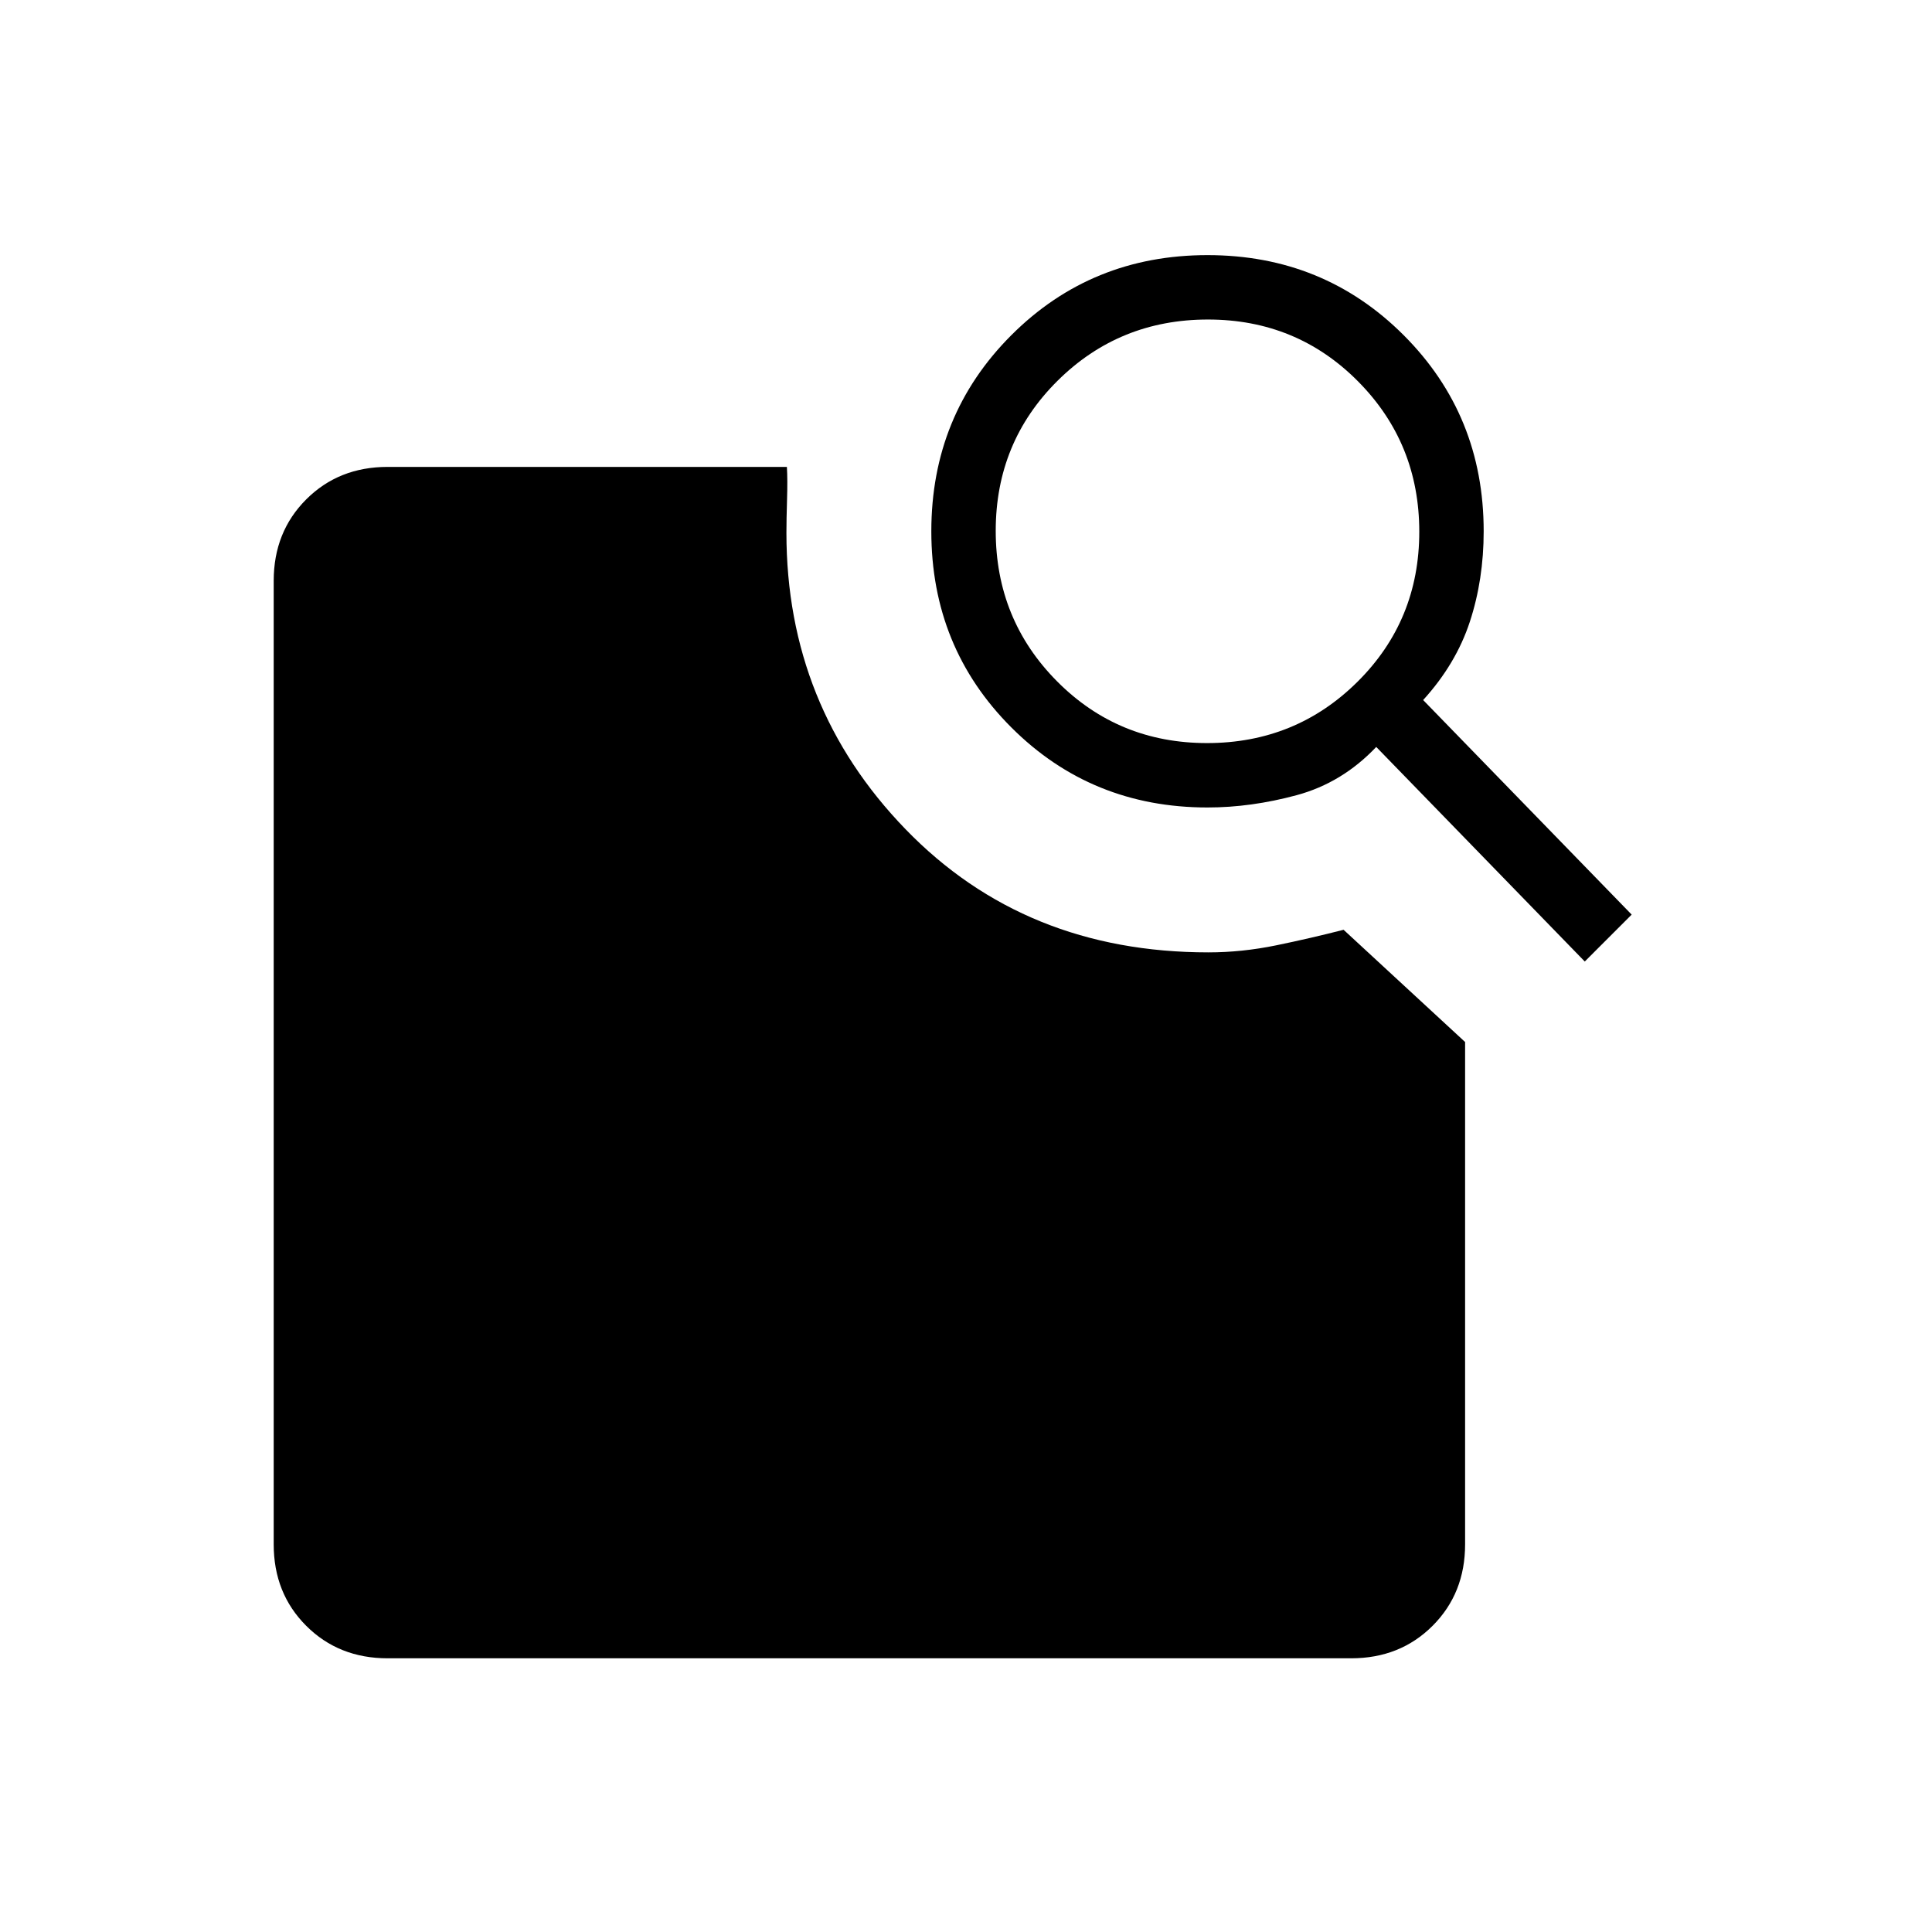 <svg xmlns="http://www.w3.org/2000/svg" height="20" viewBox="0 -960 960 960" width="20"><path d="m707.154-612.154 103.615 106.616-23.307 23.307-103.616-106.615Q666.923-571 644.308-564.884q-22.616 6.115-44.308 6.115-57.692 0-97.462-39.769-39.769-39.77-39.769-97.462t39.769-97.462q39.77-39.769 97.462-39.769t97.462 39.769q39.769 39.77 39.769 97.462 0 24-6.885 44.962-6.884 20.961-23.192 38.884Zm-107.379 21.385q44.071 0 74.763-30.467 30.693-30.467 30.693-74.539 0-44.071-30.467-74.763-30.467-30.693-74.539-30.693-44.071 0-74.763 30.467-30.693 30.467-30.693 74.539 0 44.071 30.467 74.763 30.467 30.693 74.539 30.693ZM667.615-498 728-442.23v249.615q0 24.315-16.15 40.465Q695.7-136 671.385-136h-478.77q-24.315 0-40.465-16.15Q136-168.3 136-192.615v-478.77q0-24.315 16.15-40.465Q168.3-728 192.615-728H391q.384 6.231.077 16.219-.308 9.987-.308 16.55 0 86.154 59.231 147.308 59.231 61.154 150.463 61.154 16.641 0 33.666-3.5T667.615-498Z"/></svg>